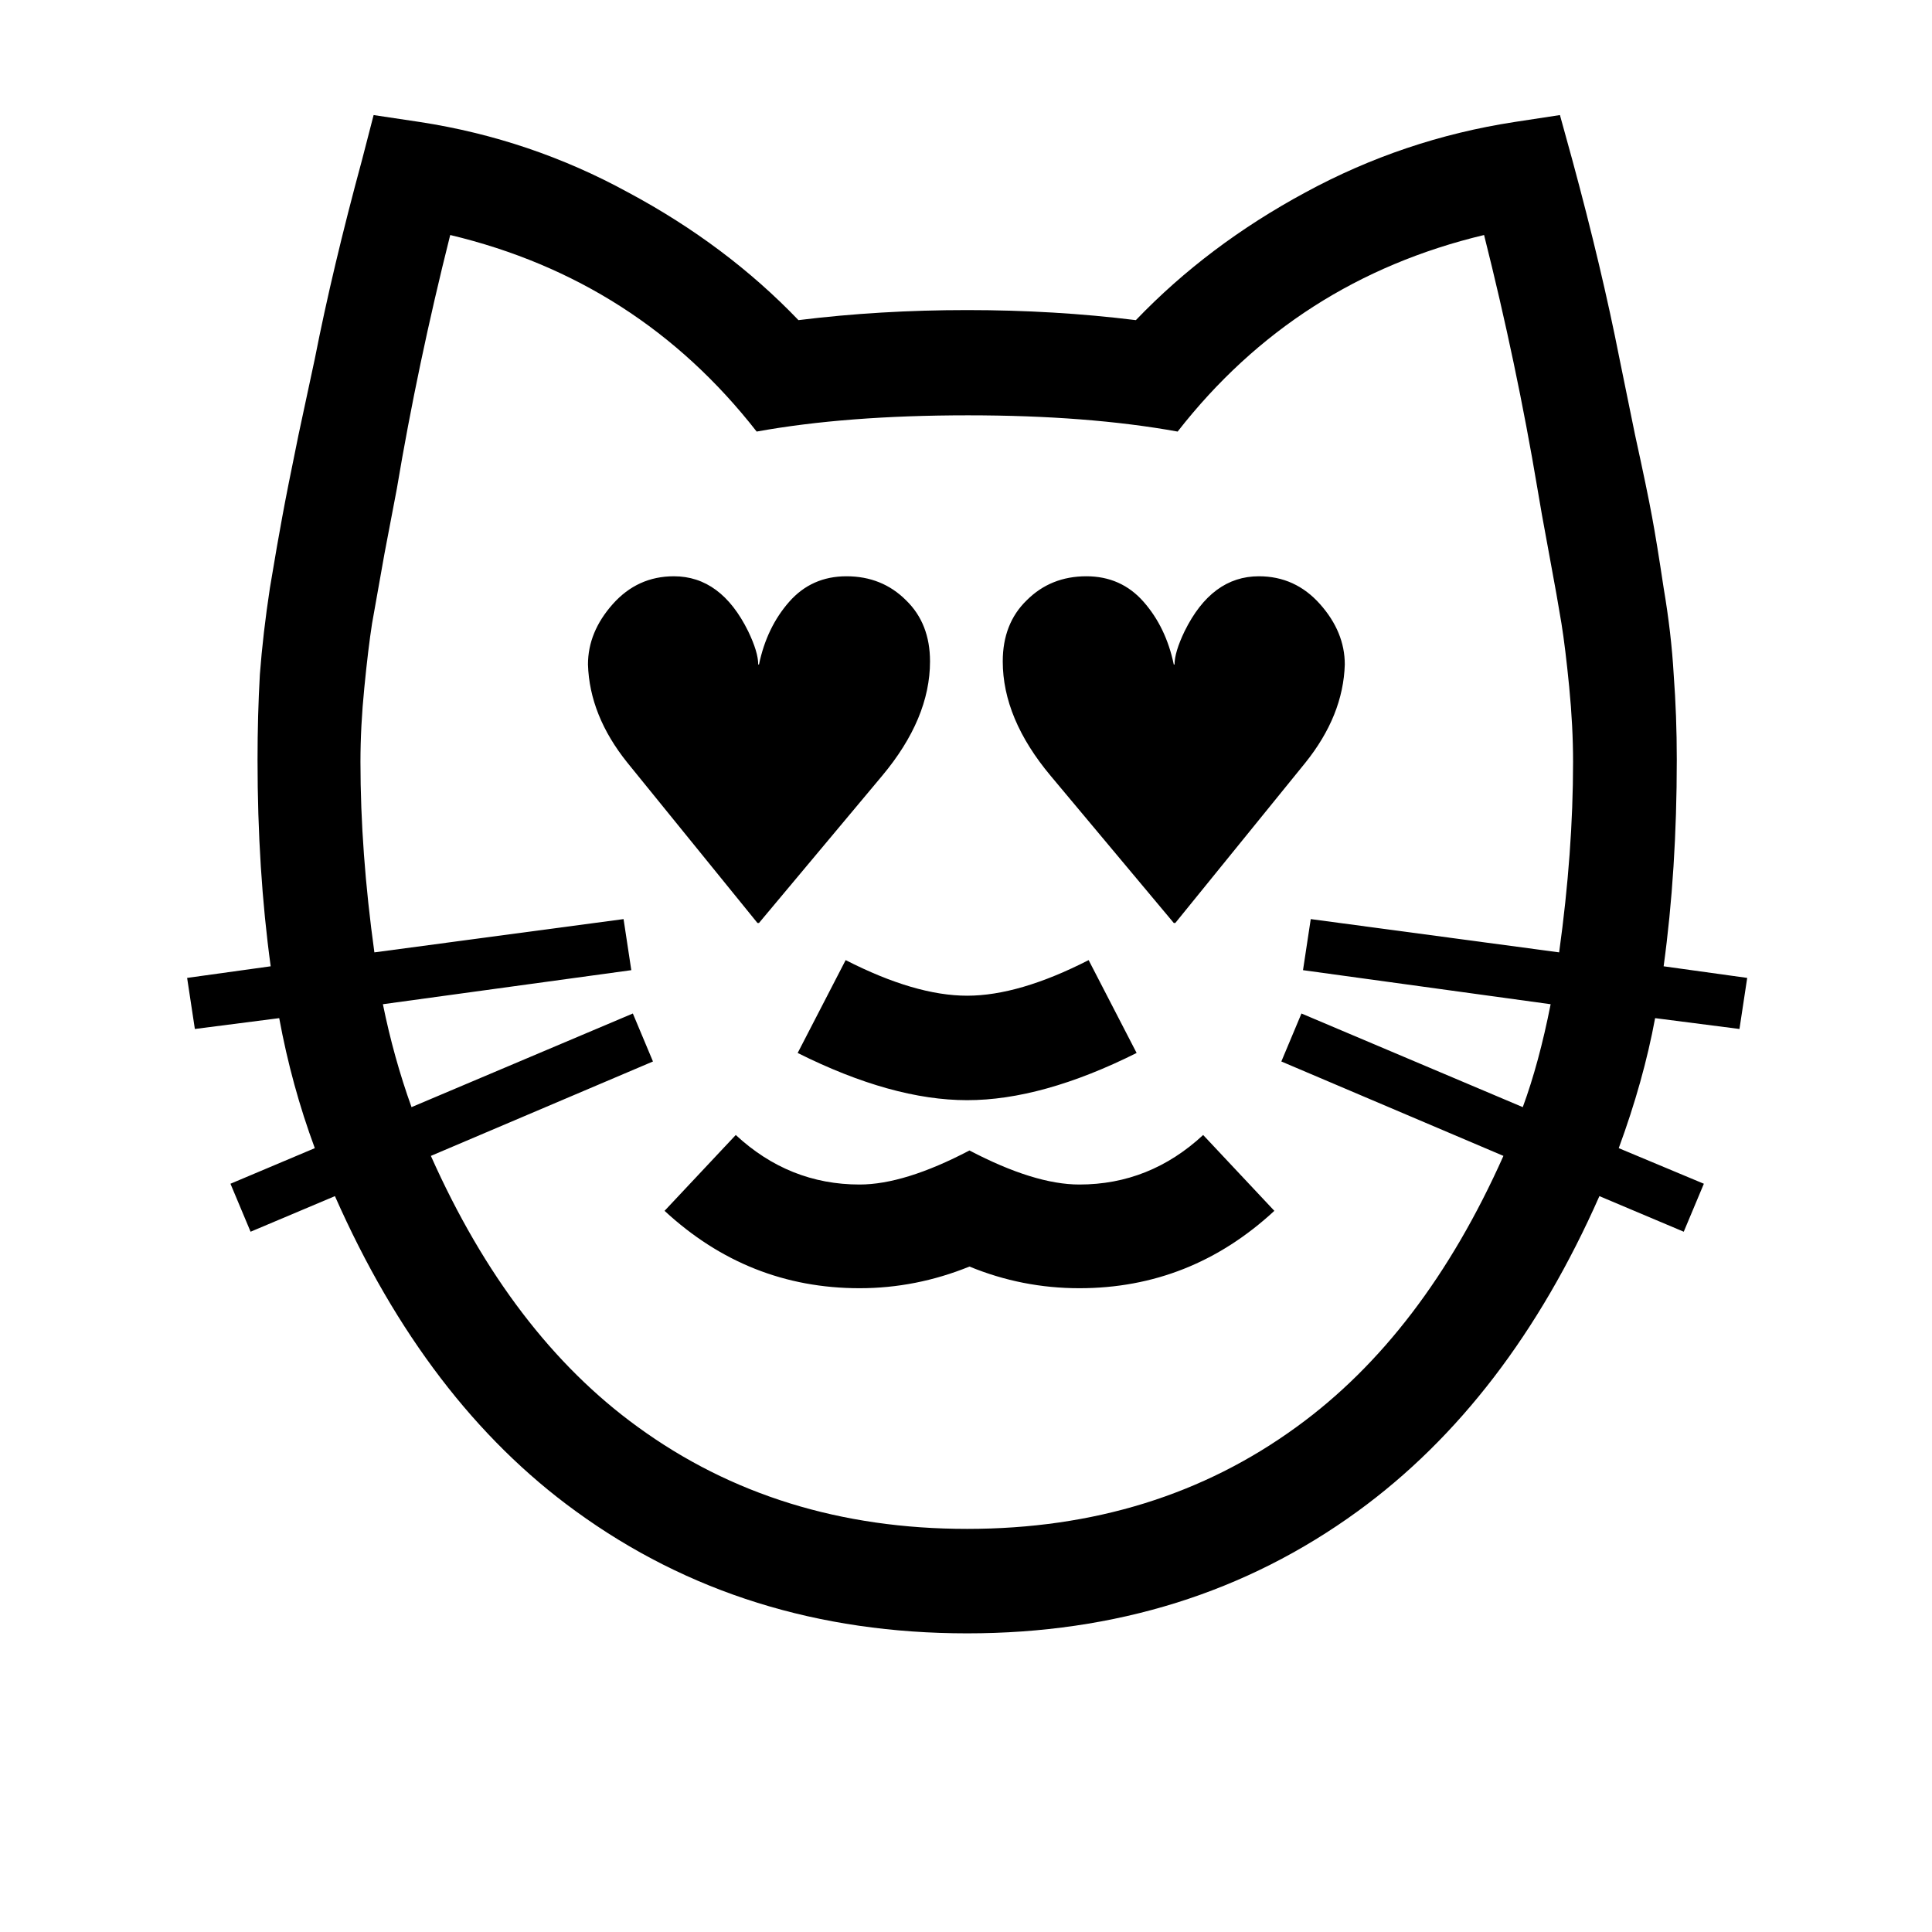 <?xml version="1.0" encoding="UTF-8" standalone="no"?>
<!-- Created with Inkscape (http://www.inkscape.org/) -->

<svg
   xmlns:dc="http://purl.org/dc/elements/1.1/"
   xmlns:cc="http://creativecommons.org/ns#"
   xmlns:rdf="http://www.w3.org/1999/02/22-rdf-syntax-ns#"
   xmlns:svg="http://www.w3.org/2000/svg"
   xmlns="http://www.w3.org/2000/svg"
   xmlns:sodipodi="http://sodipodi.sourceforge.net/DTD/sodipodi-0.dtd"
   xmlns:inkscape="http://www.inkscape.org/namespaces/inkscape"
   width="512"
   height="512"
   id="svg3003"
   version="1.1"
   inkscape:version="0.48.4 r9939"
   sodipodi:docname="SMILING CAT FACE WITH HEART-SHAPED EYES.svg">
  <defs
     id="defs3005" />
  <sodipodi:namedview
     id="base"
     pagecolor="#ffffff"
     bordercolor="#666666"
     borderopacity="1.0"
     inkscape:pageopacity="0.0"
     inkscape:pageshadow="2"
     inkscape:zoom="0.36114926"
     inkscape:cx="602.03932"
     inkscape:cy="162.64408"
     inkscape:current-layer="layer1"
     showgrid="true"
     inkscape:document-units="px"
     inkscape:grid-bbox="true"
     inkscape:window-width="679"
     inkscape:window-height="729"
     inkscape:window-x="0"
     inkscape:window-y="18"
     inkscape:window-maximized="0" />
  <g
     id="layer1"
     inkscape:label="Layer 1"
     inkscape:groupmode="layer"
     transform="translate(0,448)">
    <g
       style="font-size:144px;font-style:normal;font-weight:normal;text-align:center;line-height:125%;letter-spacing:0px;word-spacing:0px;text-anchor:middle;fill:#000000;fill-opacity:1;stroke:none;font-family:Sans"
       id="text2983">
      <path
         d="m 176.117,-127.117 18.867,-20.098 c 9.433,8.75 20.371,13.125 32.812,13.125 7.929,8e-5 17.637,-3.008 29.121,-9.023 11.484,6.016 21.191,9.024 29.121,9.023 12.441,8e-5 23.379,-4.375 32.812,-13.125 l 18.867,20.098 c -14.766,13.672 -31.992,20.508 -51.68,20.508 -10.117,7e-5 -19.824,-1.914 -29.121,-5.742 -9.434,3.828 -19.141,5.742 -29.121,5.742 -19.688,7e-5 -36.914,-6.836 -51.68,-20.508 M 288.5,-193.562 l 12.715,24.609 c -16.68,8.34 -31.651,12.51 -44.912,12.51 -13.262,1.1e-4 -28.233,-4.17 -44.912,-12.51 l 12.715,-24.609 c 12.304,6.289 23.037,9.434 32.197,9.434 9.16,1.4e-4 19.892,-3.144 32.197,-9.434 m 124.688,-2.051 c 2.461,-17.773 3.691,-34.59 3.691,-50.449 -3.8e-4,-6.289 -0.342,-12.92 -1.025,-19.893 -0.684,-6.972 -1.368,-12.578 -2.051,-16.816 -0.684,-4.238 -1.778,-10.39 -3.281,-18.457 -1.504,-8.066 -2.53,-13.808 -3.076,-17.227 -3.692,-22.011 -8.409,-44.433 -14.15,-67.266 -33.223,7.93 -60.293,25.293 -81.211,52.09 -15.86,-2.871 -34.385,-4.306 -55.576,-4.307 -21.465,2.9e-4 -40.127,1.436 -55.986,4.307 -20.918,-26.797 -47.988,-44.16 -81.211,-52.09 -5.742,22.832 -10.459,45.254 -14.15,67.266 -0.684,3.692 -1.777,9.434 -3.281,17.227 -1.367,7.793 -2.461,13.946 -3.281,18.457 -0.684,4.375 -1.367,10.049 -2.051,17.021 -0.684,6.836 -1.025,13.399 -1.025,19.688 -5.8e-5,15.86 1.23,32.676 3.691,50.449 l 66.035,-8.818 2.051,13.535 -65.83,9.023 c 1.914,9.434 4.443,18.526 7.588,27.275 l 58.652,-24.814 5.332,12.715 -58.857,25.02 c 14.082,31.582 32.334,55.508 54.756,71.777 24.746,18.047 53.867,27.07 87.363,27.07 33.496,-3e-6 62.617,-9.023 87.363,-27.07 22.422,-16.269 40.673,-40.195 54.756,-71.777 l -58.857,-25.02 5.332,-12.715 58.652,24.814 c 2.871,-7.793 5.332,-16.885 7.383,-27.275 l -65.625,-9.023 2.051,-13.535 65.83,8.818 m -341.455,3.691 c -2.324,-16.953 -3.486,-35.205 -3.486,-54.756 -3.1e-5,-7.793 0.205,-15.312 0.615,-22.559 0.547,-7.246 1.436,-14.902 2.666,-22.969 1.367,-8.203 2.461,-14.492 3.281,-18.867 0.82,-4.511 2.256,-11.758 4.307,-21.738 2.187,-10.117 3.623,-16.816 4.307,-20.098 3.144,-15.996 7.314,-33.564 12.51,-52.705 l 3.076,-11.895 12.305,1.846 c 19.551,3.008 37.939,9.229 55.166,18.662 17.363,9.297 32.402,20.576 45.117,33.838 14.355,-1.777 29.258,-2.666 44.707,-2.666 15.449,3.1e-4 30.351,0.889 44.707,2.666 12.715,-13.261 27.685,-24.541 44.912,-33.838 17.363,-9.433 35.82,-15.654 55.371,-18.662 l 12.1,-1.846 3.281,11.895 c 5.195,19.141 9.365,36.709 12.51,52.705 0.683,3.282 2.05,9.981 4.102,20.098 2.187,9.981 3.691,17.227 4.512,21.738 0.82,4.375 1.845,10.664 3.076,18.867 1.367,8.067 2.255,15.723 2.666,22.969 0.546,7.246 0.82,14.766 0.82,22.559 -4e-4,19.551 -1.163,37.803 -3.486,54.756 l 22.148,3.076 -2.051,13.535 -22.354,-2.871 c -2.051,11.074 -5.264,22.559 -9.639,34.453 l 22.559,9.434 -5.332,12.715 -22.354,-9.434 c -15.996,36.231 -37.325,64.053 -63.984,83.467 -29.668,21.602 -64.19,32.402 -103.564,32.402 -39.512,-3.1e-5 -74.102,-10.801 -103.77,-32.402 -26.387,-19.141 -47.647,-46.963 -63.779,-83.467 l -22.354,9.434 -5.332,-12.715 22.354,-9.434 c -4.102,-11.074 -7.246,-22.558 -9.434,-34.453 l -22.354,2.871 -2.051,-13.535 22.148,-3.076 m 129.404,-79.98 c 1.367,-6.562 4.033,-12.099 7.998,-16.611 3.965,-4.511 9.023,-6.767 15.176,-6.768 6.289,2.5e-4 11.553,2.119 15.791,6.357 4.238,4.102 6.357,9.502 6.357,16.201 -2.1e-4,10.117 -4.238,20.235 -12.715,30.352 l -32.607,38.965 -0.41,0 -34.453,-42.451 c -6.699,-8.34 -10.186,-17.021 -10.459,-26.045 -1.2e-4,-5.742 2.187,-11.074 6.562,-15.996 4.375,-4.922 9.775,-7.383 16.201,-7.383 8.34,2.5e-4 14.902,4.854 19.688,14.561 1.777,3.692 2.666,6.631 2.666,8.818 l 0.205,0 m 86.748,-23.379 c 6.152,2.5e-4 11.211,2.256 15.176,6.768 3.965,4.512 6.631,10.049 7.998,16.611 l 0.205,0 c -2.7e-4,-2.187 0.888,-5.127 2.666,-8.818 4.785,-9.707 11.347,-14.56 19.688,-14.561 6.425,2.5e-4 11.826,2.461 16.201,7.383 4.375,4.922 6.562,10.254 6.562,15.996 -0.274,9.024 -3.76,17.705 -10.459,26.045 l -34.453,42.451 -0.41,0 -32.607,-38.965 c -8.477,-10.117 -12.715,-20.234 -12.715,-30.352 -2.3e-4,-6.699 2.119,-12.099 6.357,-16.201 4.238,-4.238 9.502,-6.357 15.791,-6.357"
         style="font-size:420px"
         id="path4389" />
    </g>
  </g>
</svg>
